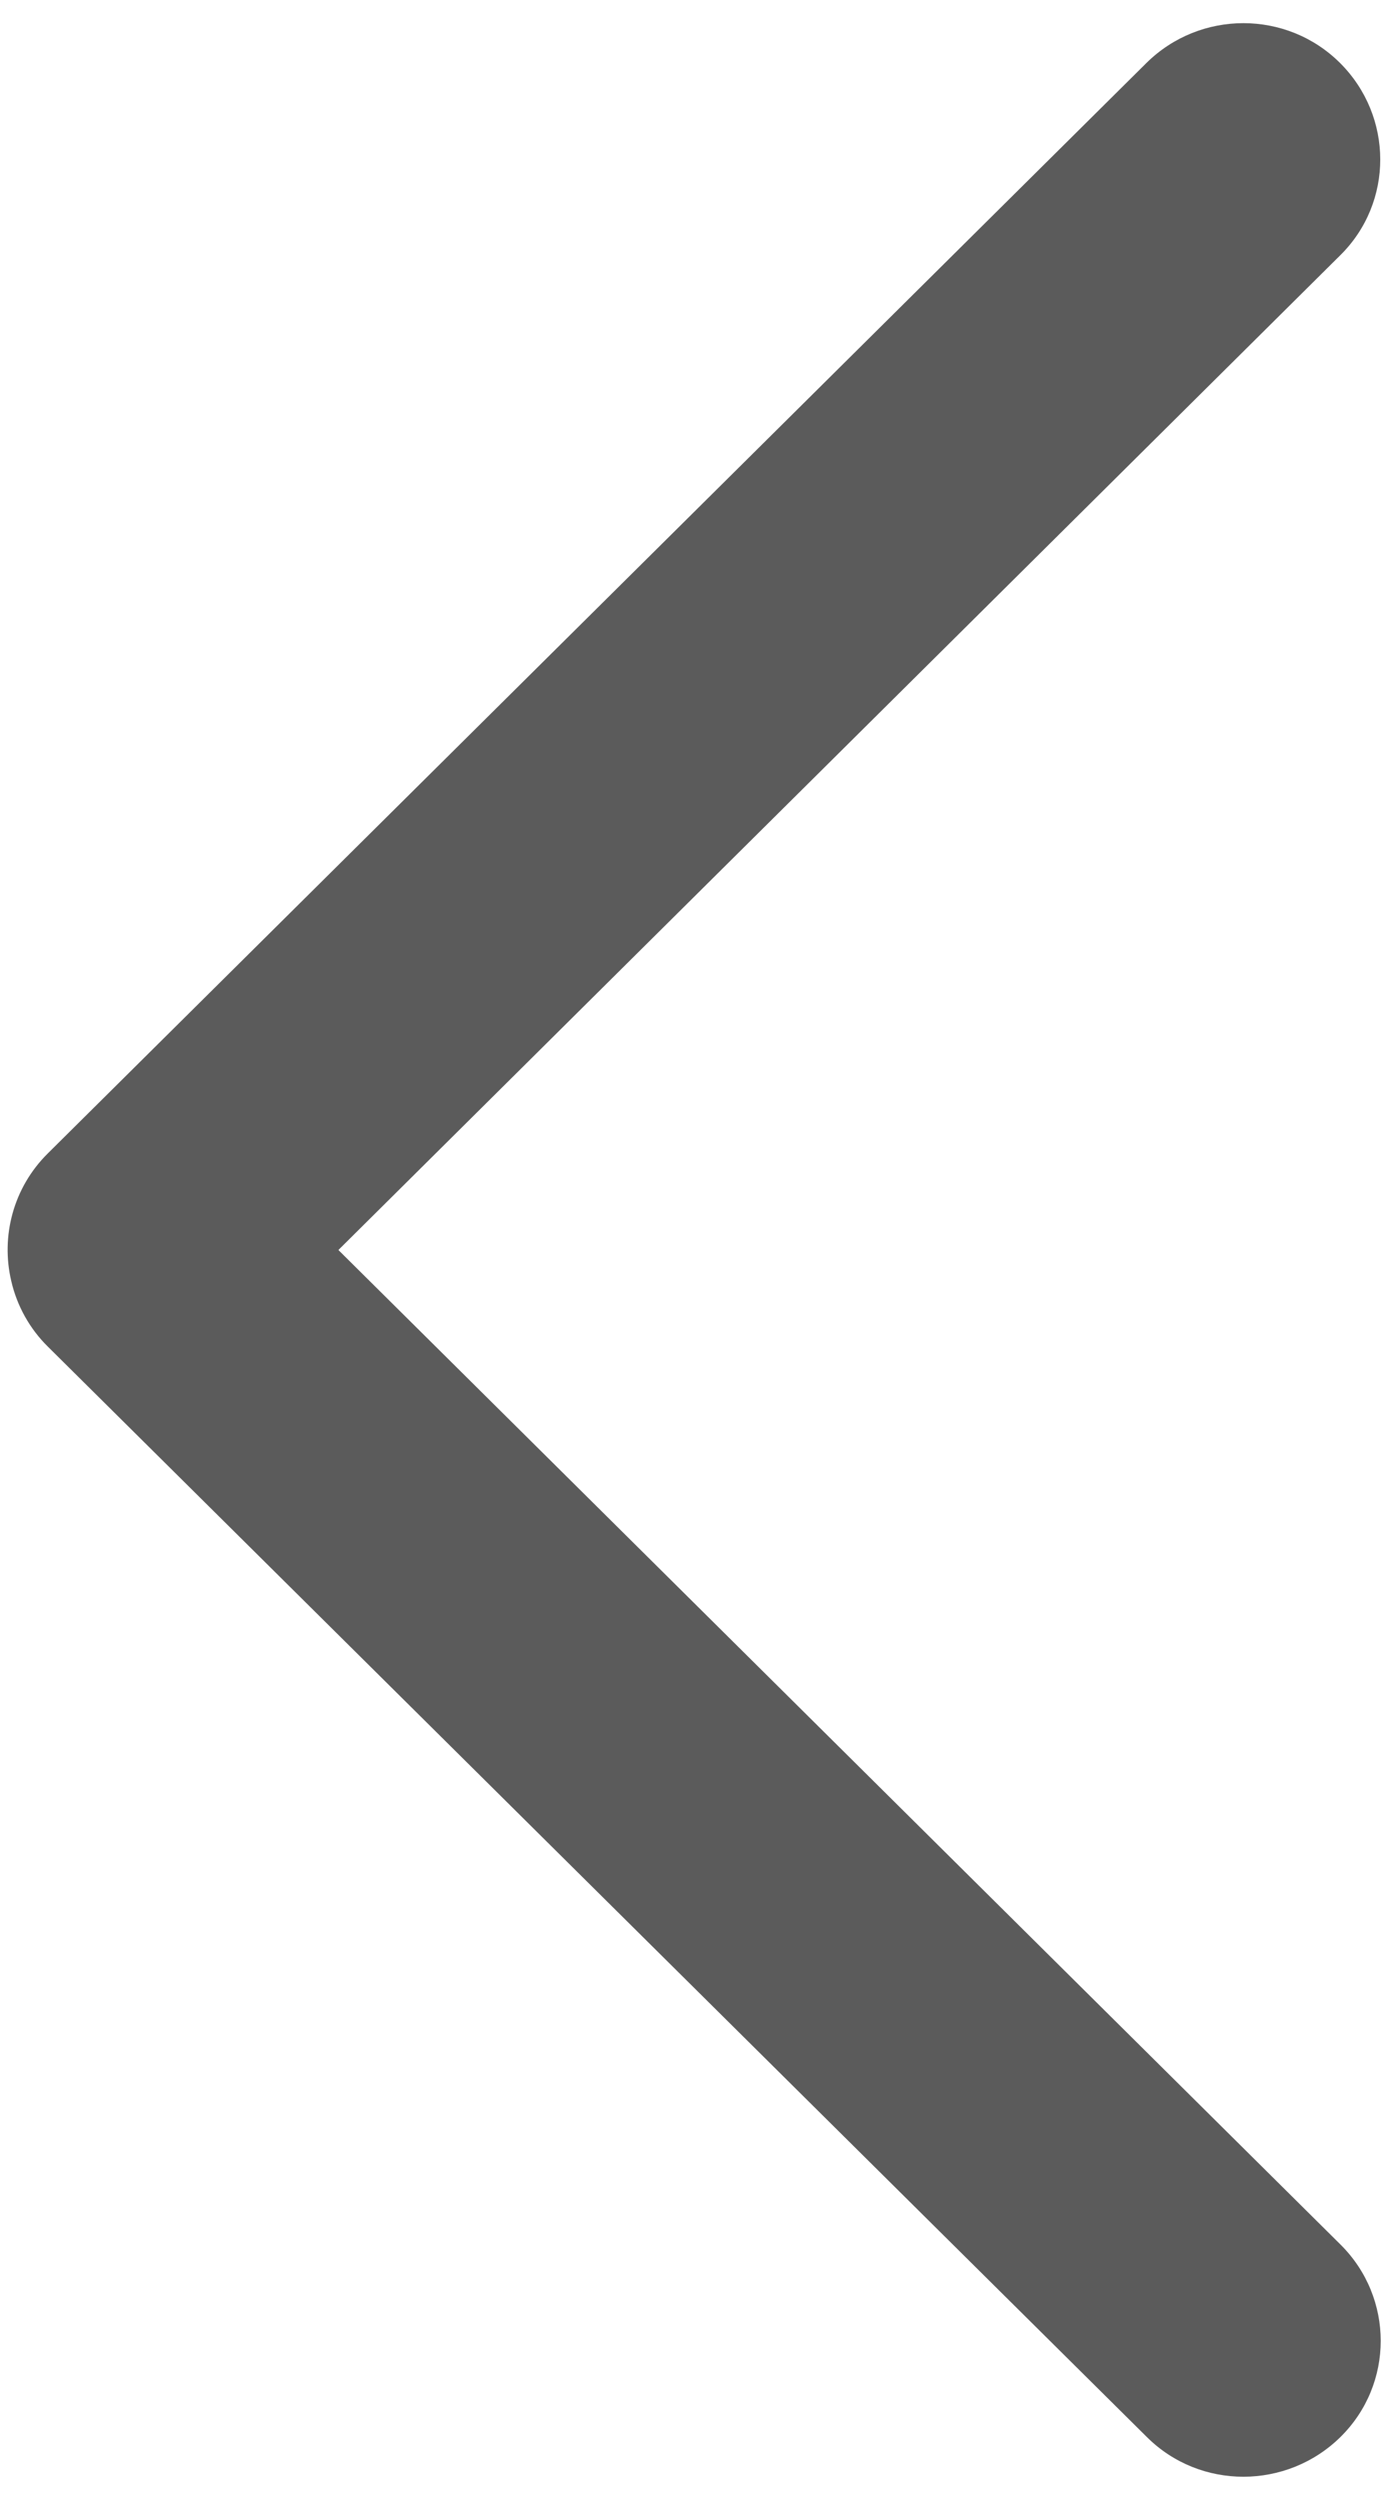﻿<?xml version="1.0" encoding="utf-8"?>
<svg version="1.1" xmlns:xlink="http://www.w3.org/1999/xlink" width="10px" height="18px" xmlns="http://www.w3.org/2000/svg">
  <g transform="matrix(1 0 0 1 -28 -15 )">
    <path d="M 0.345 9.696  C 0.214 9.567  0.122 9.402  0.081 9.223  C 0.006 8.904  0.093 8.553  0.345 8.304  L 8.259 0.454  C 8.646 0.071  9.271 0.071  9.655 0.454  C 10.039 0.837  10.042 1.458  9.655 1.839  L 2.438 9  L 9.658 16.161  C 10.044 16.544  10.044 17.165  9.658 17.546  C 9.271 17.927  8.646 17.929  8.262 17.546  L 0.345 9.696  Z " fill-rule="nonzero" fill="#333333" stroke="none" fill-opacity="0.8" transform="matrix(1 0 0 1 28 15 )" />
  </g>
</svg>